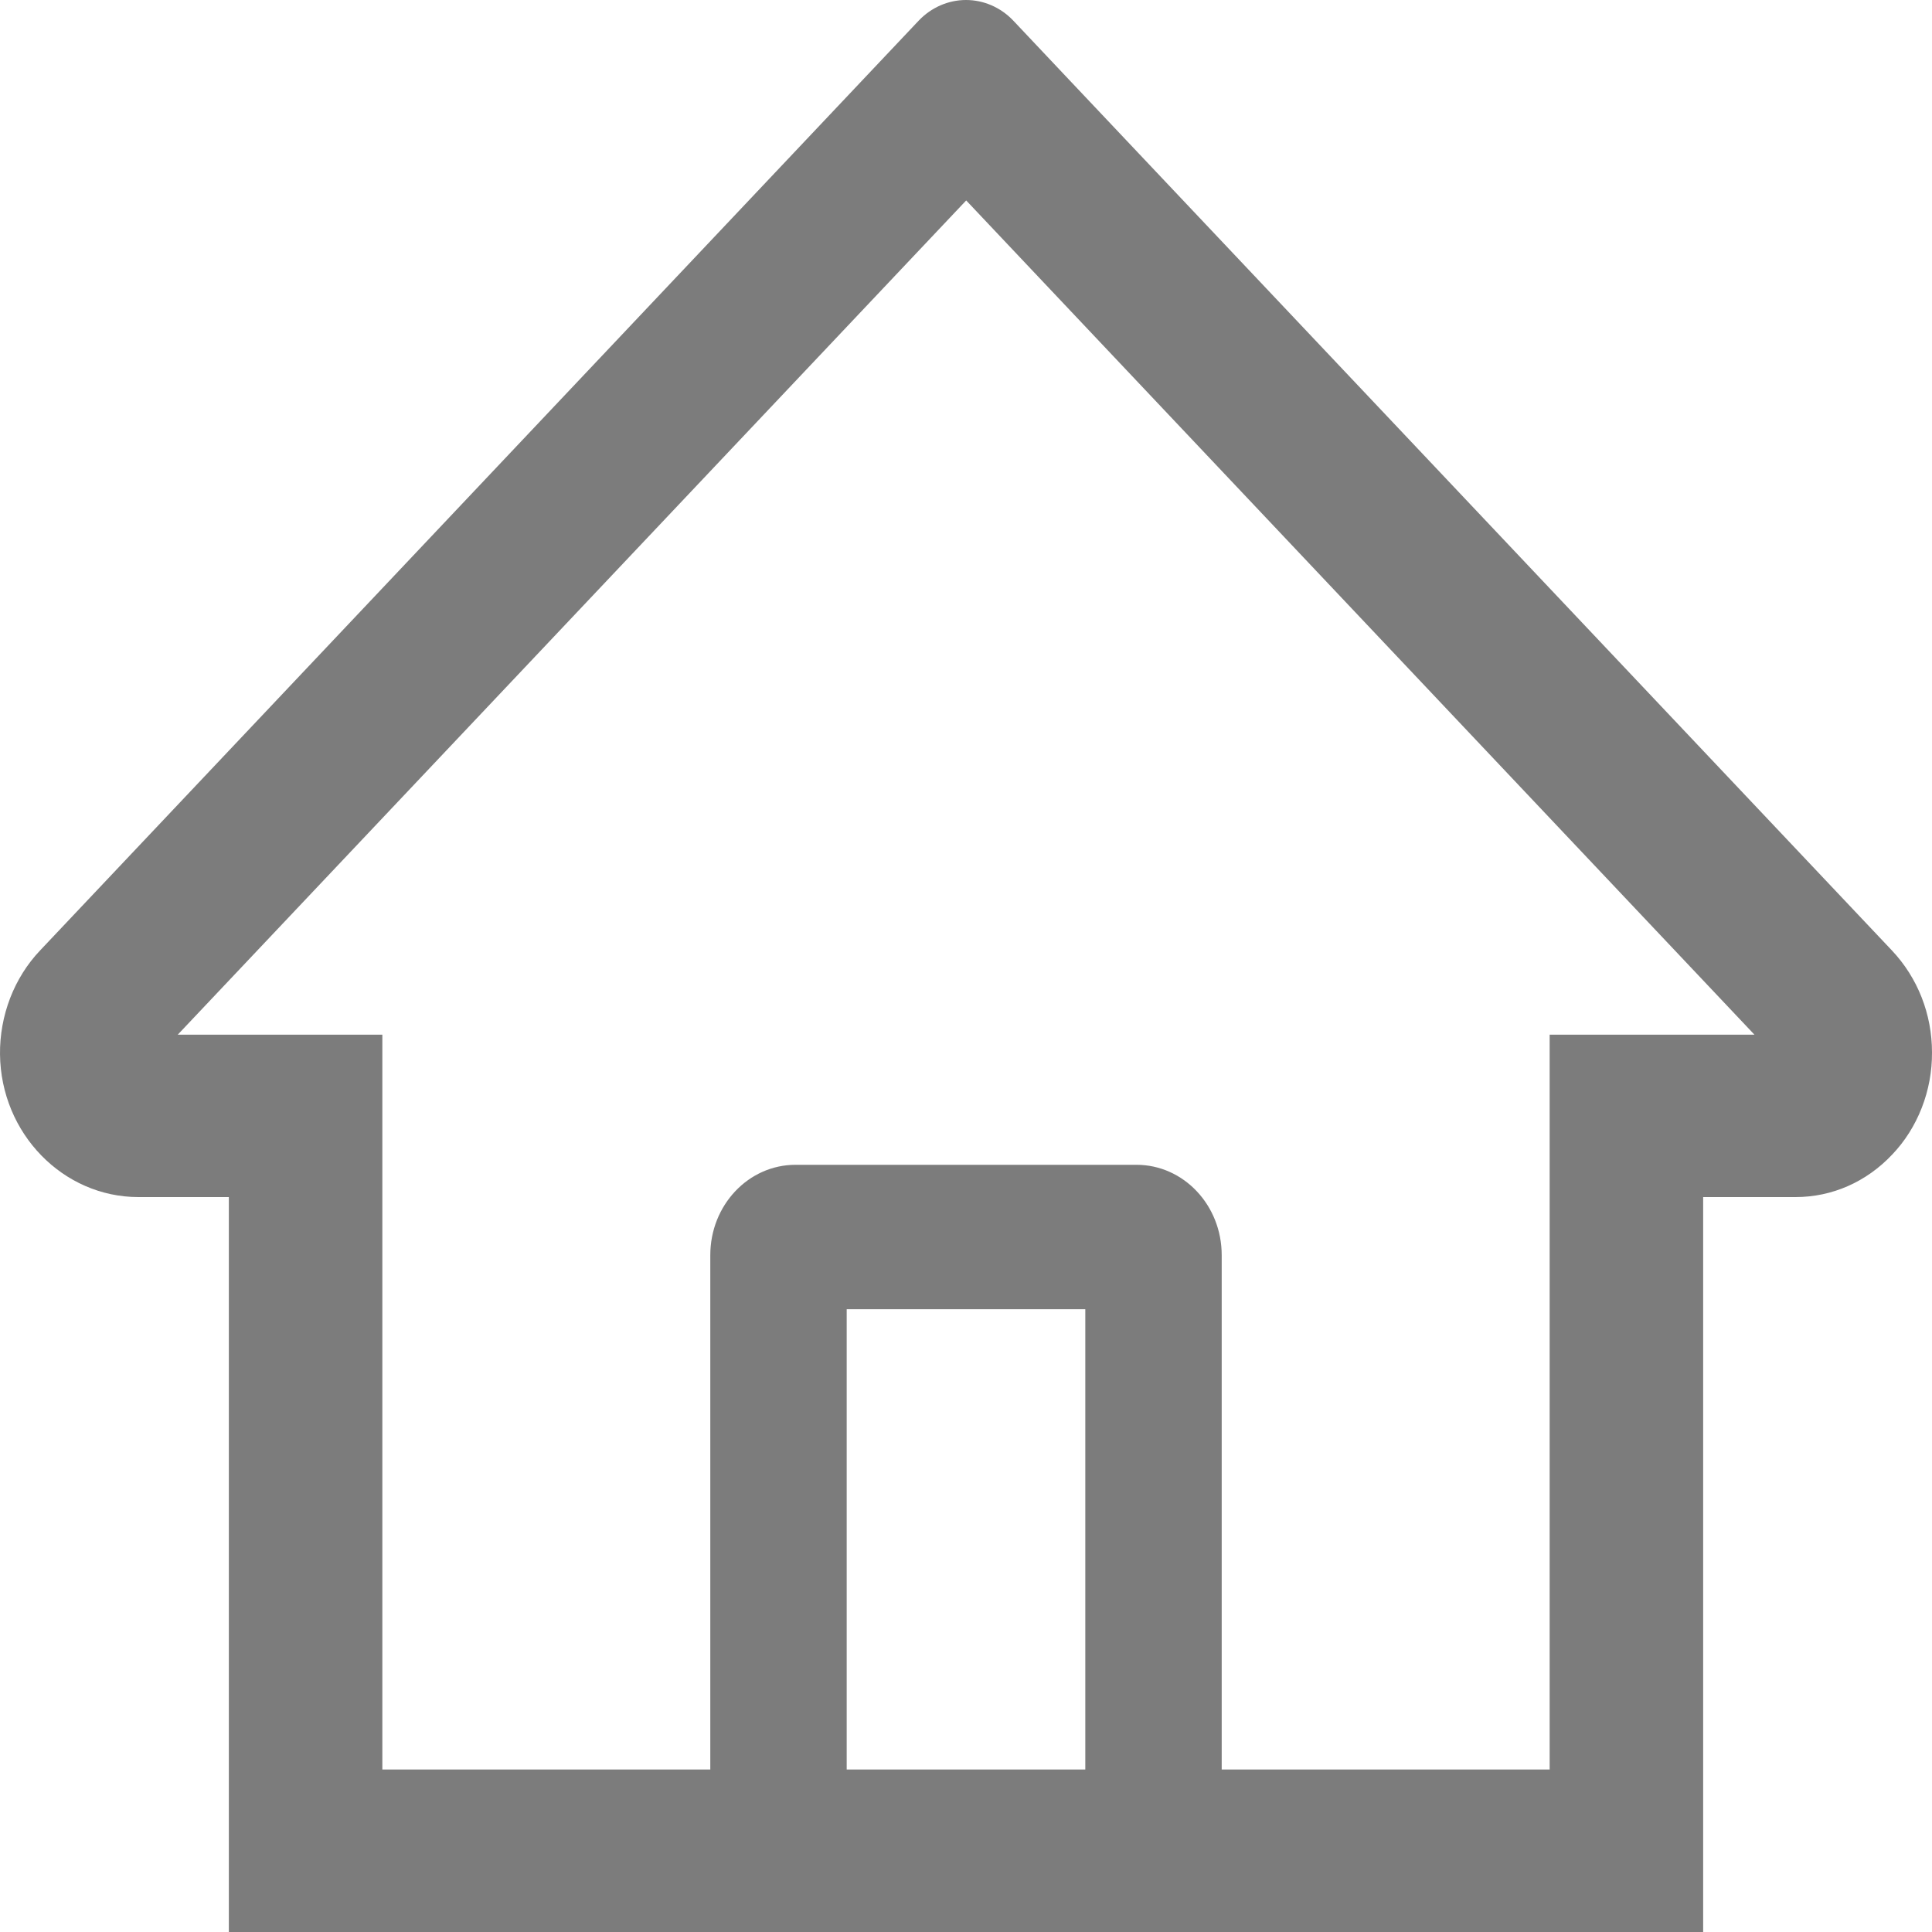 <svg width="20" height="20" viewBox="0 0 20 20" fill="none" xmlns="http://www.w3.org/2000/svg">
<path d="M19.585 9.839L11.061 0.819L10.49 0.214C10.36 0.077 10.184 0 10 0C9.817 0 9.64 0.077 9.51 0.214L0.415 9.839C0.281 9.98 0.176 10.148 0.105 10.332C0.034 10.517 -0.002 10.715 9.14394e-05 10.914C0.009 11.736 0.655 12.392 1.432 12.392H2.369V20H17.631V12.392H18.588C18.965 12.392 19.32 12.236 19.587 11.953C19.719 11.815 19.823 11.65 19.894 11.468C19.965 11.286 20.001 11.092 20 10.895C20 10.498 19.852 10.122 19.585 9.839ZM11.235 18.318H8.765V13.553H11.235V18.318ZM16.042 10.711V18.318H12.647V12.993C12.647 12.476 12.252 12.058 11.765 12.058H8.235C7.748 12.058 7.353 12.476 7.353 12.993V18.318H3.958V10.711H1.84L10.002 2.075L10.512 2.615L18.162 10.711H16.042Z" fill="#7C7C7C"/>
</svg>
